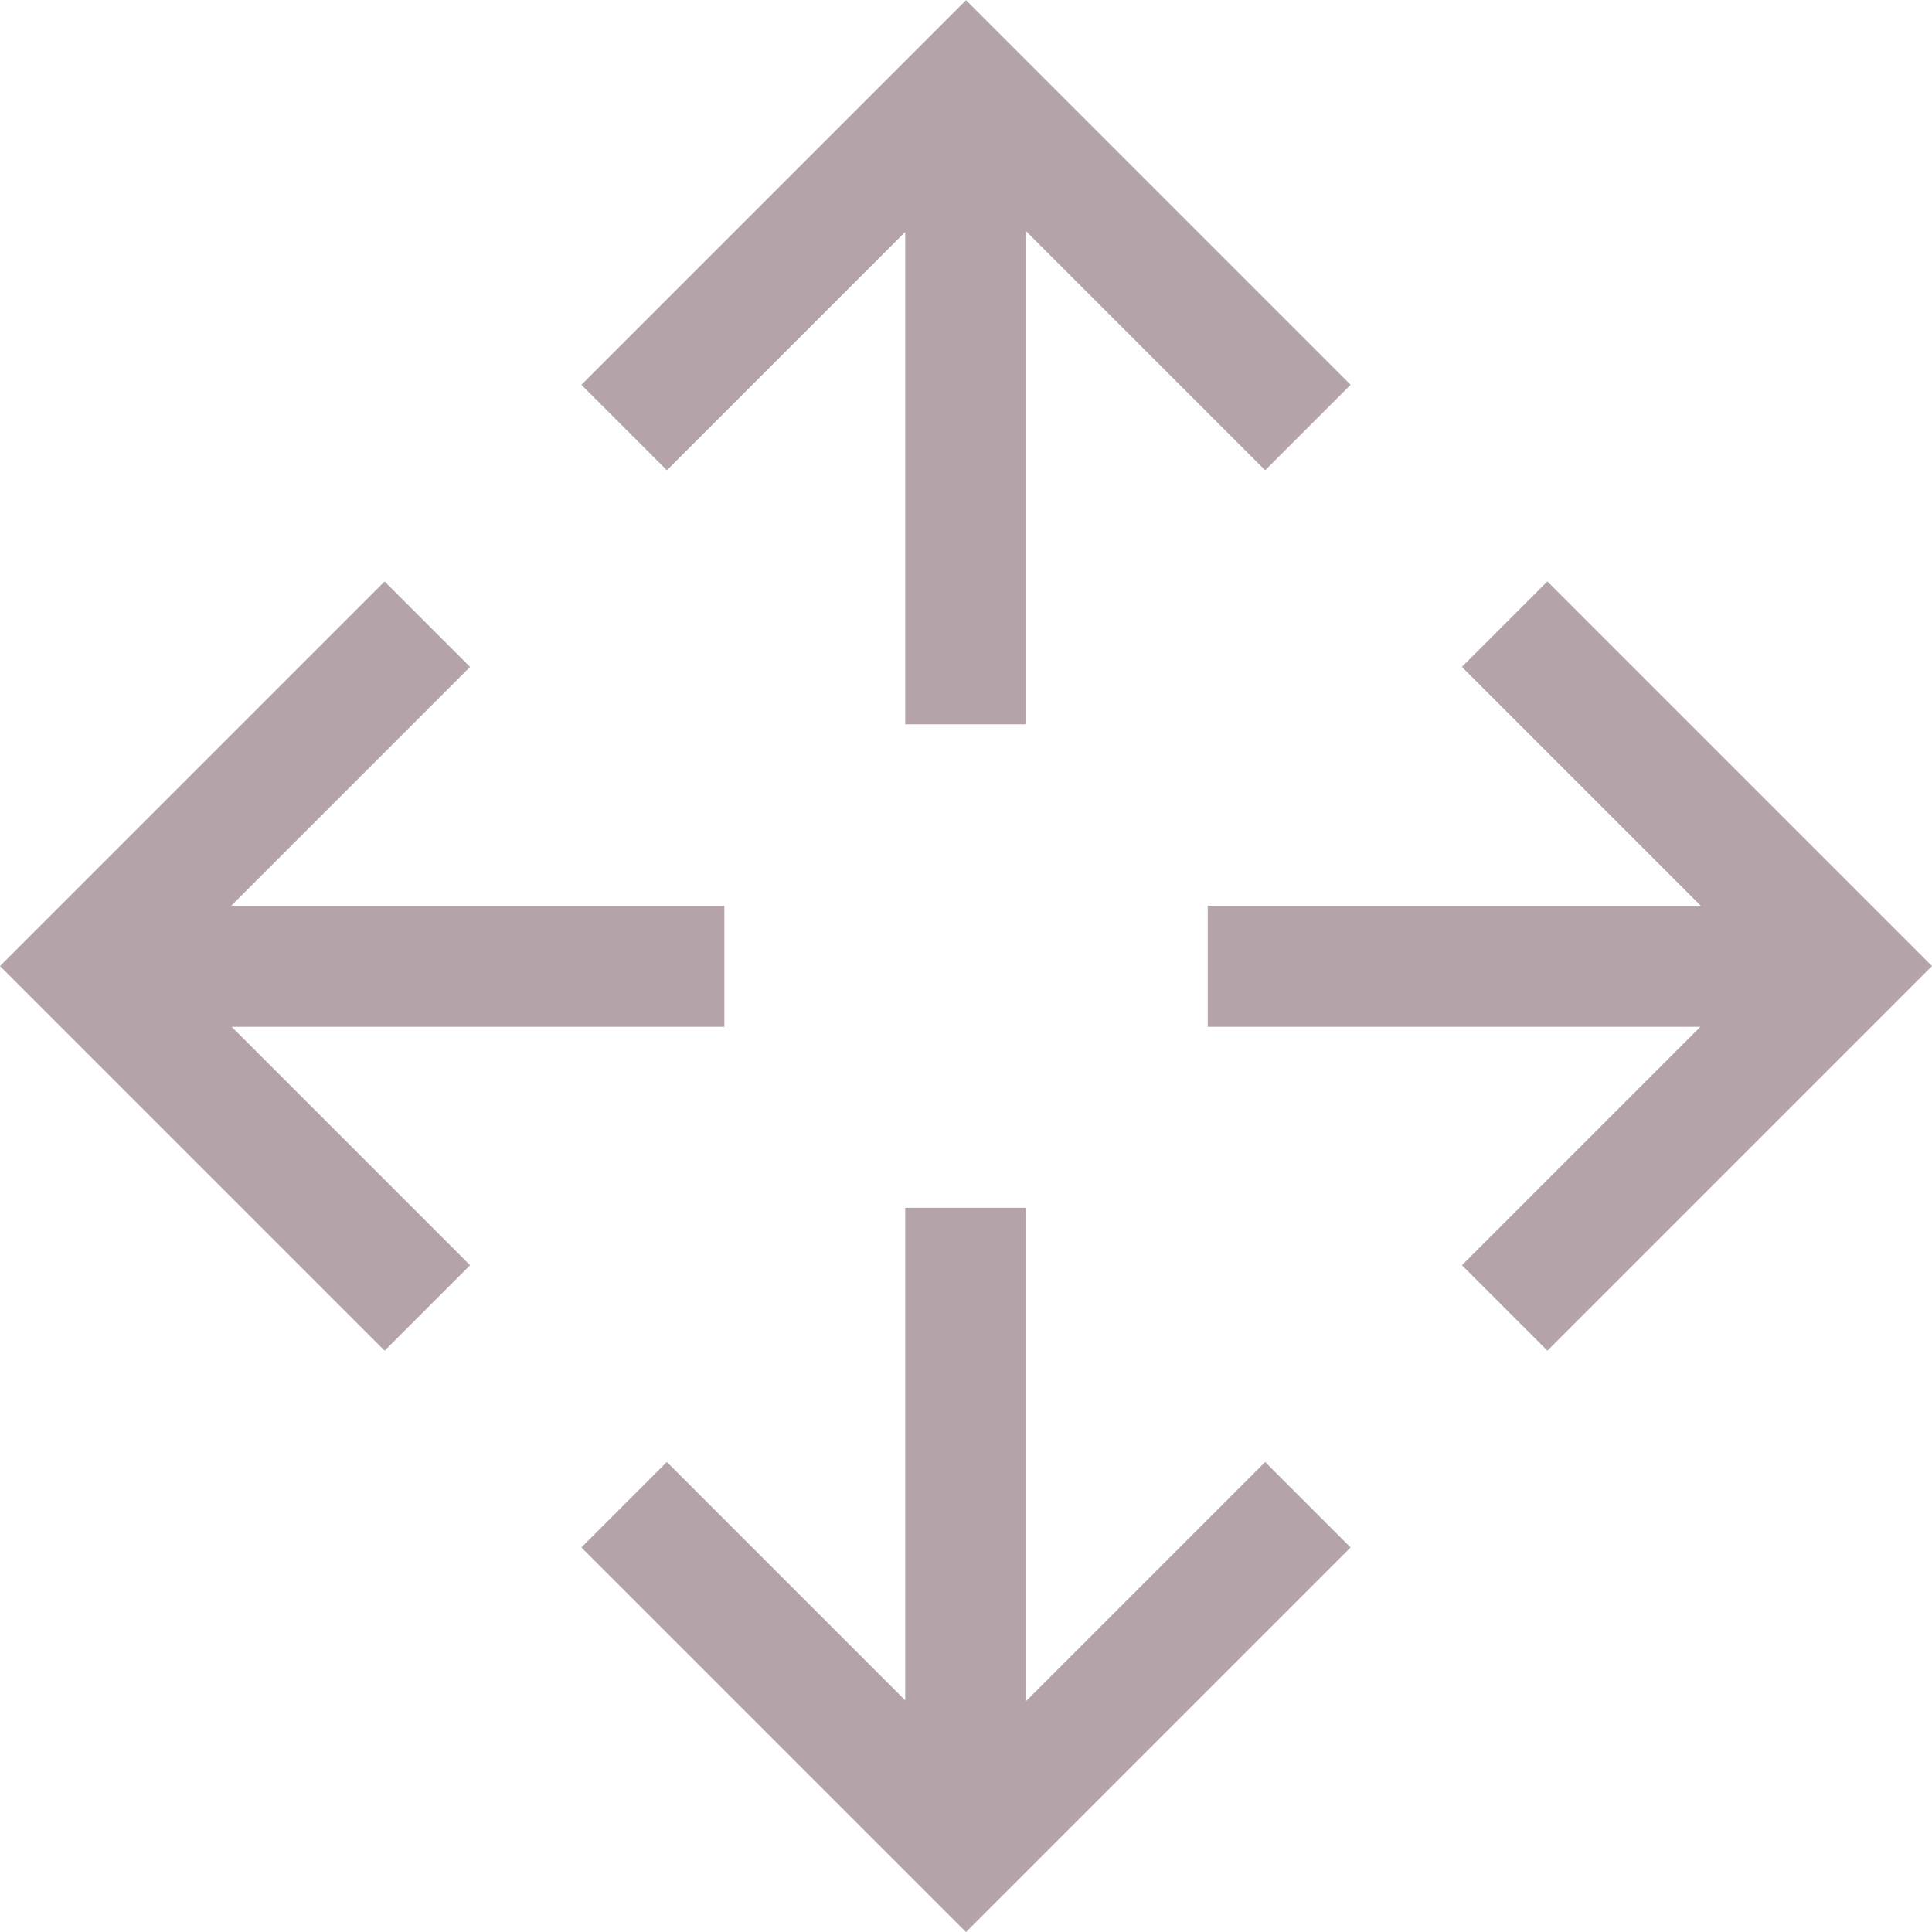 <svg xmlns="http://www.w3.org/2000/svg" width="31.968" height="31.969" viewBox="0 0 31.968 31.969">
  <g id="Group_11516" data-name="Group 11516" transform="translate(-7156.523 -3062.326)">
    <g id="Group_11509" data-name="Group 11509">
      <g id="Group_11508" data-name="Group 11508">
        <line id="Line_1426" data-name="Line 1426" y2="9.49" transform="translate(7172.501 3082.311)" fill="none" stroke="#b4a4a9" stroke-miterlimit="10" stroke-width="2"/>
      </g>
      <path id="Path_4964" data-name="Path 4964" d="M7178.164,3087.224l-5.657,5.657-5.657-5.657" fill="none" stroke="#b4a4a9" stroke-miterlimit="10" stroke-width="2"/>
    </g>
    <g id="Group_11511" data-name="Group 11511">
      <g id="Group_11510" data-name="Group 11510">
        <line id="Line_1427" data-name="Line 1427" y1="9.49" transform="translate(7172.501 3064.821)" fill="none" stroke="#b4a4a9" stroke-miterlimit="10" stroke-width="2"/>
      </g>
      <path id="Path_4965" data-name="Path 4965" d="M7178.164,3069.4l-5.657-5.657-5.657,5.657" fill="none" stroke="#b4a4a9" stroke-miterlimit="10" stroke-width="2"/>
    </g>
    <g id="Group_11513" data-name="Group 11513">
      <g id="Group_11512" data-name="Group 11512">
        <line id="Line_1428" data-name="Line 1428" x1="9.49" transform="translate(7159.018 3078.316)" fill="none" stroke="#b4a4a9" stroke-miterlimit="10" stroke-width="2"/>
      </g>
      <path id="Path_4966" data-name="Path 4966" d="M7163.594,3072.654l-5.657,5.657,5.657,5.657" fill="none" stroke="#b4a4a9" stroke-miterlimit="10" stroke-width="2"/>
    </g>
    <g id="Group_11515" data-name="Group 11515">
      <g id="Group_11514" data-name="Group 11514">
        <line id="Line_1429" data-name="Line 1429" x2="9.49" transform="translate(7176.507 3078.316)" fill="none" stroke="#b4a4a9" stroke-miterlimit="10" stroke-width="2"/>
      </g>
      <path id="Path_4967" data-name="Path 4967" d="M7181.42,3072.654l5.657,5.657-5.657,5.657" fill="none" stroke="#b4a4a9" stroke-miterlimit="10" stroke-width="2"/>
    </g>
  </g>
</svg>
